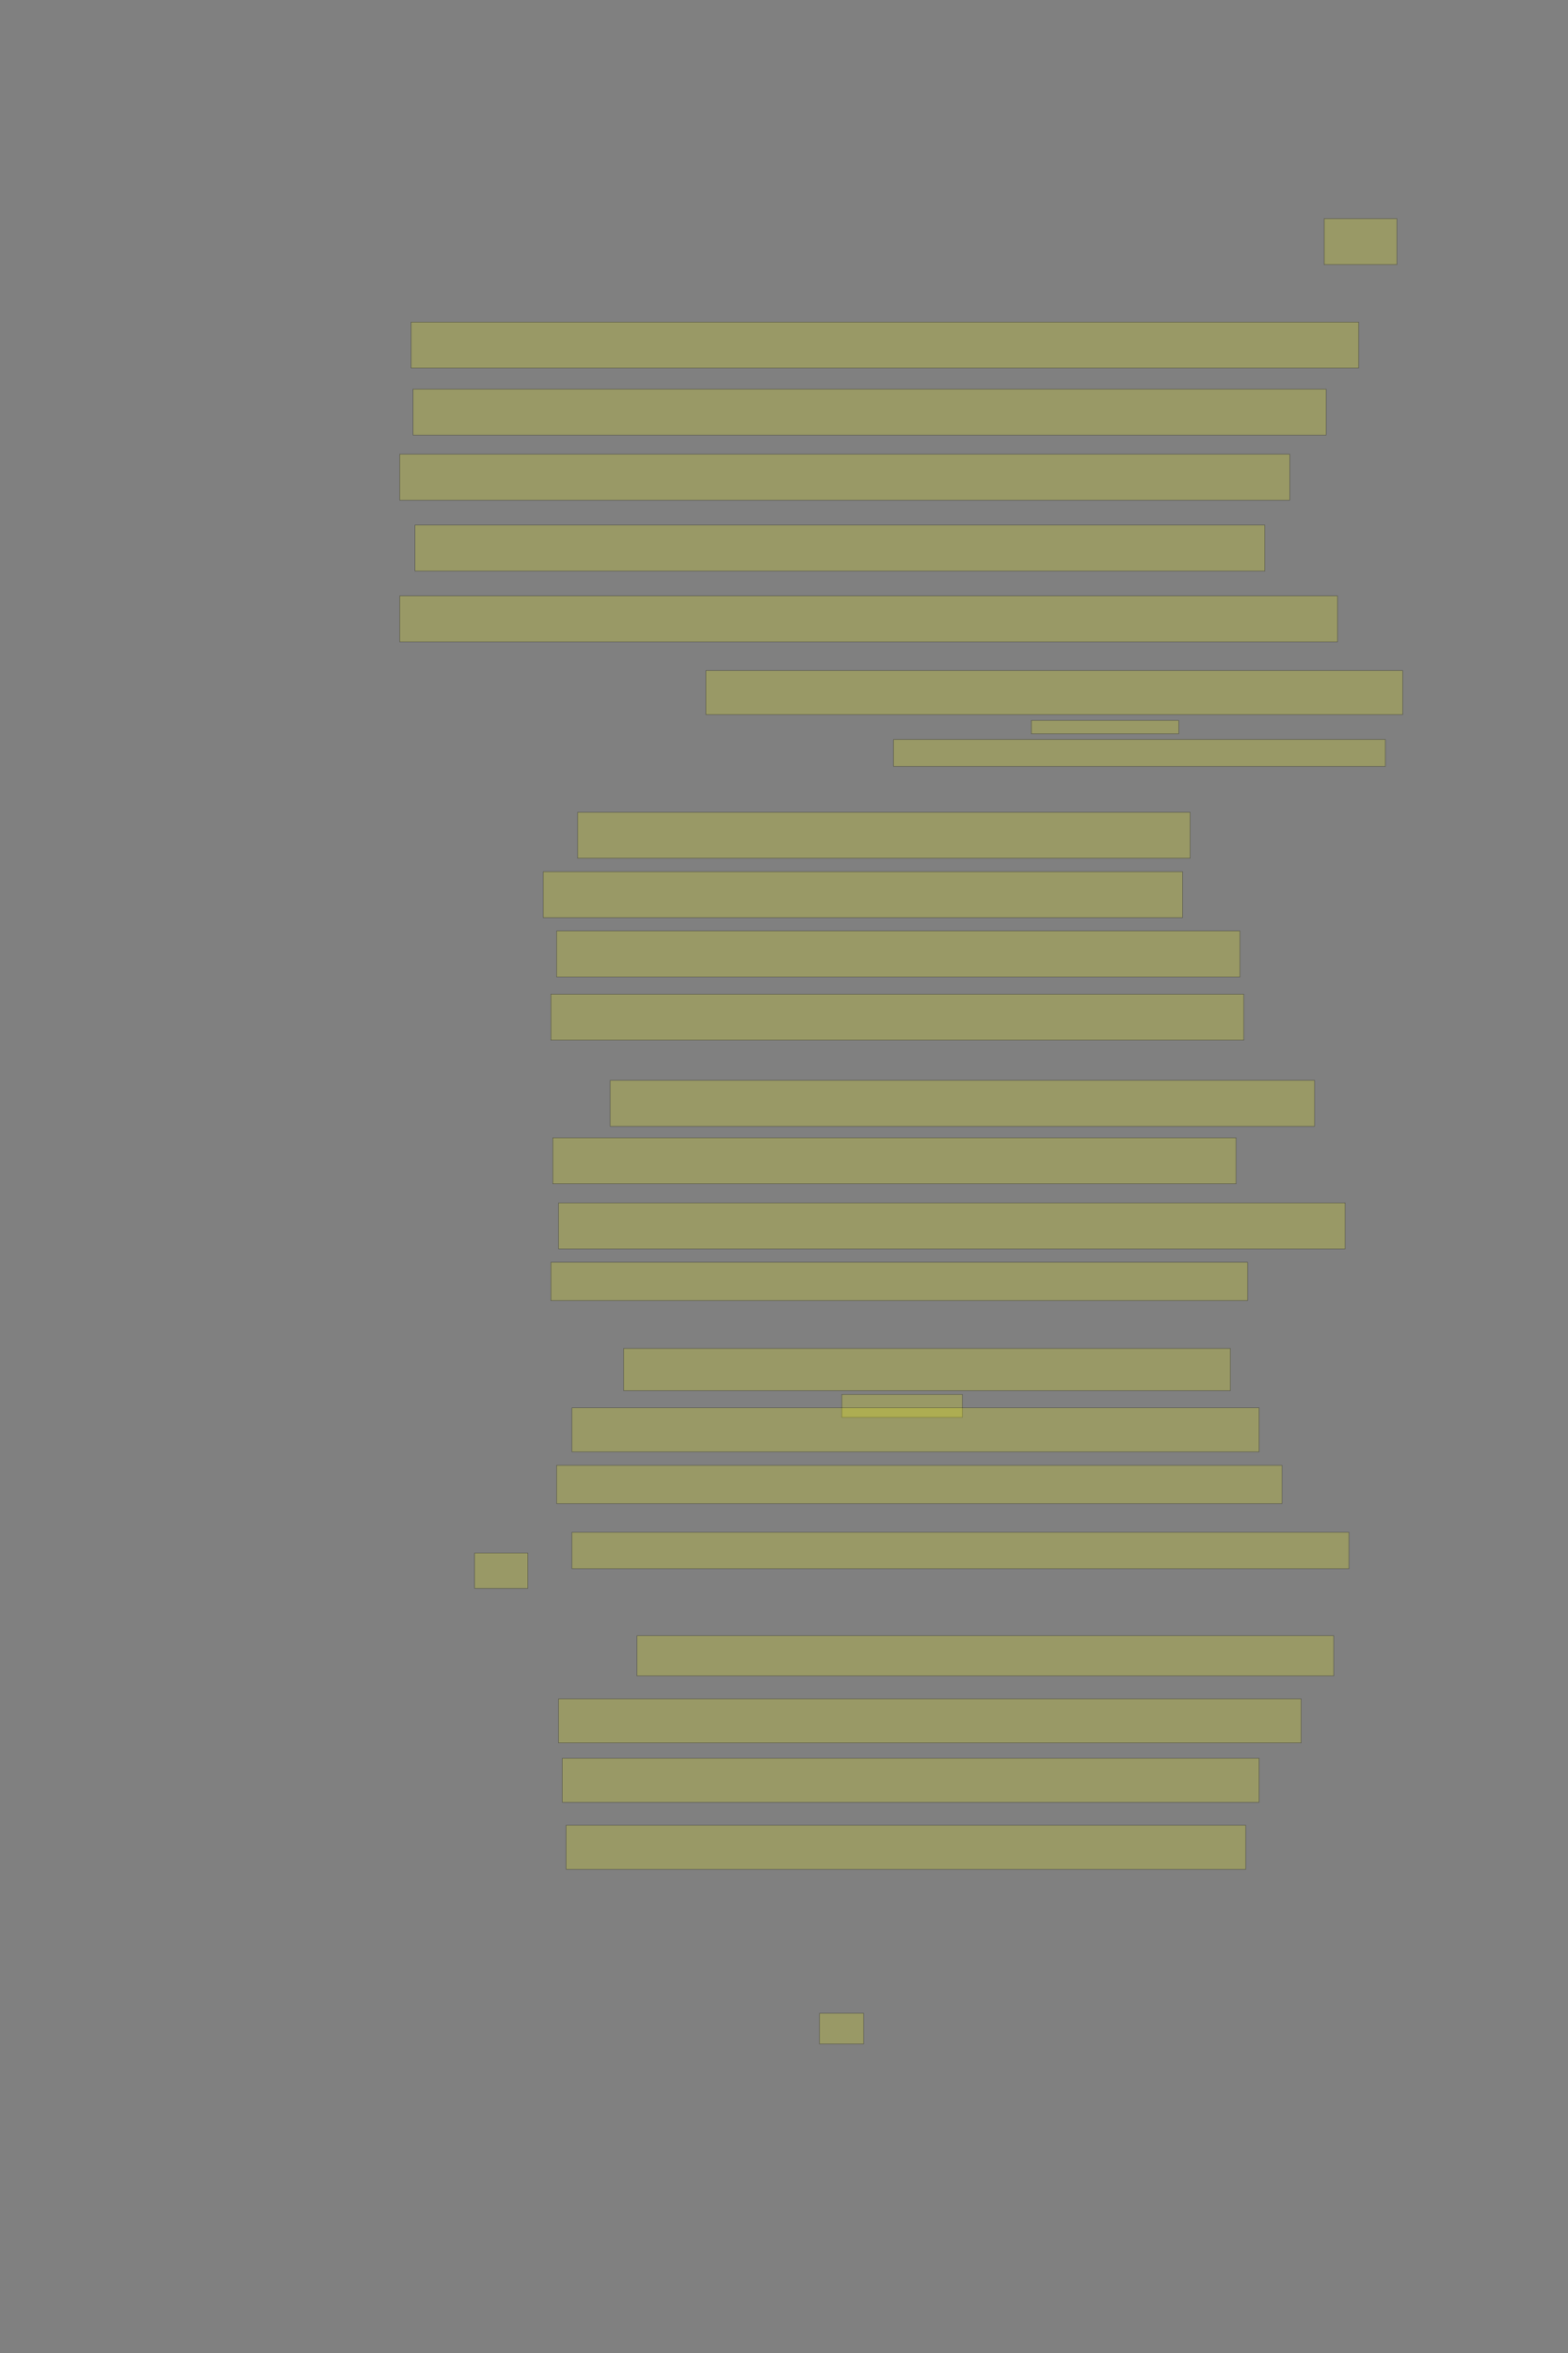 <?xml version="1.0" encoding="UTF-8" standalone="no"?><svg xmlns="http://www.w3.org/2000/svg" xmlns:xlink="http://www.w3.org/1999/xlink" height="6144" width="4096">
 <rect width="100%" height="100%" fill="#808080" stroke="none"/>
 <g>
  <title>Layer 1</title>
  <rect class=" imageannotationLine imageannotationLinked" fill="#FFFF00" fill-opacity="0.2" height="120" id="svg_5" stroke="#000000" stroke-opacity="0.5" width="190" x="3459" xlink:href="#la" y="571"/>
  <rect class=" imageannotationLine imageannotationLinked" fill="#FFFF00" fill-opacity="0.2" height="120" id="svg_7" stroke="#000000" stroke-opacity="0.5" width="2475" x="1074" xlink:href="#lb" y="841"/>
  <rect class=" imageannotationLine imageannotationLinked" fill="#FFFF00" fill-opacity="0.2" height="120" id="svg_9" stroke="#000000" stroke-opacity="0.5" width="2385" x="1079" xlink:href="#lc" y="1016"/>
  <rect class=" imageannotationLine imageannotationLinked" fill="#FFFF00" fill-opacity="0.2" height="120" id="svg_11" stroke="#000000" stroke-opacity="0.5" width="2325" x="1044" xlink:href="#ld" y="1186"/>
  <rect class=" imageannotationLine imageannotationLinked" fill="#FFFF00" fill-opacity="0.2" height="120" id="svg_13" stroke="#000000" stroke-opacity="0.5" width="2220" x="1084" xlink:href="#le" y="1371"/>
  <rect class=" imageannotationLine imageannotationLinked" fill="#FFFF00" fill-opacity="0.2" height="120" id="svg_15" stroke="#000000" stroke-opacity="0.5" width="2450" x="1044" xlink:href="#lf" y="1556"/>
  <rect class=" imageannotationLine imageannotationLinked" fill="#FFFF00" fill-opacity="0.2" height="115" id="svg_17" stroke="#000000" stroke-opacity="0.5" width="1820" x="1844" xlink:href="#lg" y="1751"/>
  <rect class=" imageannotationLine imageannotationLinked" fill="#FFFF00" fill-opacity="0.2" height="70" id="svg_21" stroke="#000000" stroke-opacity="0.5" width="1285" x="2334" xlink:href="#lh" y="1931"/>
  <rect class=" imageannotationLine imageannotationLinked" fill="#FFFF00" fill-opacity="0.2" height="120" id="svg_23" stroke="#000000" stroke-opacity="0.5" width="1600" x="1509" xlink:href="#li" y="2121"/>
  <rect class=" imageannotationLine imageannotationLinked" fill="#FFFF00" fill-opacity="0.2" height="120" id="svg_25" stroke="#000000" stroke-opacity="0.5" width="1670" x="1419" xlink:href="#lj" y="2276"/>
  <rect class=" imageannotationLine imageannotationLinked" fill="#FFFF00" fill-opacity="0.2" height="120" id="svg_27" stroke="#000000" stroke-opacity="0.5" width="1785" x="1454" xlink:href="#lk" y="2431"/>
  <rect class=" imageannotationLine imageannotationLinked" fill="#FFFF00" fill-opacity="0.2" height="120" id="svg_29" stroke="#000000" stroke-opacity="0.5" width="1810" x="1439" xlink:href="#ll" y="2596"/>
  <rect class=" imageannotationLine imageannotationLinked" fill="#FFFF00" fill-opacity="0.2" height="120" id="svg_31" stroke="#000000" stroke-opacity="0.5" width="1840" x="1594" xlink:href="#lm" y="2821"/>
  <rect class=" imageannotationLine imageannotationLinked" fill="#FFFF00" fill-opacity="0.2" height="120" id="svg_33" stroke="#000000" stroke-opacity="0.5" width="1785" x="1444" xlink:href="#ln" y="2971"/>
  <rect class=" imageannotationLine imageannotationLinked" fill="#FFFF00" fill-opacity="0.2" height="120" id="svg_35" stroke="#000000" stroke-opacity="0.5" width="2055" x="1459" xlink:href="#lo" y="3141"/>
  <rect class=" imageannotationLine imageannotationLinked" fill="#FFFF00" fill-opacity="0.2" height="100" id="svg_37" stroke="#000000" stroke-opacity="0.5" width="1820" x="1439" xlink:href="#lp" y="3296"/>
  <rect class=" imageannotationLine imageannotationLinked" fill="#FFFF00" fill-opacity="0.2" height="35" id="svg_41" stroke="#000000" stroke-opacity="0.5" width="385" x="2694" xlink:href="#lq" y="1881"/>
  <rect class=" imageannotationLine imageannotationLinked" fill="#FFFF00" fill-opacity="0.2" height="110" id="svg_44" stroke="#000000" stroke-opacity="0.5" width="1585" x="1629" xlink:href="#lr" y="3521"/>
  <rect class=" imageannotationLine imageannotationLinked" fill="#FFFF00" fill-opacity="0.2" height="60" id="svg_46" stroke="#000000" stroke-opacity="0.5" width="315" x="2199" xlink:href="#ls" y="3641"/>
  <rect class=" imageannotationLine imageannotationLinked" fill="#FFFF00" fill-opacity="0.2" height="115" id="svg_48" stroke="#000000" stroke-opacity="0.5" width="1795" x="1494" xlink:href="#lt" y="3676"/>
  <rect class=" imageannotationLine imageannotationLinked" fill="#FFFF00" fill-opacity="0.2" height="100" id="svg_50" stroke="#000000" stroke-opacity="0.5" width="1895" x="1454" xlink:href="#lu" y="3826"/>
  <rect class=" imageannotationLine imageannotationLinked" fill="#FFFF00" fill-opacity="0.2" height="95" id="svg_52" stroke="#000000" stroke-opacity="0.5" width="2030" x="1494" xlink:href="#der-nicht" y="4001"/>
  <rect class=" imageannotationLine imageannotationLinked" fill="#FFFF00" fill-opacity="0.2" height="105" id="svg_56" stroke="#000000" stroke-opacity="0.5" width="1820" x="1664" xlink:href="#lv" y="4271"/>
  <rect class=" imageannotationLine imageannotationLinked" fill="#FFFF00" fill-opacity="0.2" height="115" id="svg_58" stroke="#000000" stroke-opacity="0.5" width="1940" x="1459" xlink:href="#lw" y="4436"/>
  <rect class=" imageannotationLine imageannotationLinked" fill="#FFFF00" fill-opacity="0.2" height="115" id="svg_60" stroke="#000000" stroke-opacity="0.5" width="1820" x="1469" xlink:href="#lx" y="4591"/>
  <rect class=" imageannotationLine imageannotationLinked" fill="#FFFF00" fill-opacity="0.2" height="115" id="svg_62" stroke="#000000" stroke-opacity="0.5" width="1775" x="1479" xlink:href="#ly" y="4766"/>
  <rect class=" imageannotationLine imageannotationLinked" fill="#FFFF00" fill-opacity="0.2" height="80" id="svg_2" stroke="#000000" stroke-opacity="0.5" width="115" x="2141" xlink:href="#lz" y="5257"/>
  <rect class=" imageannotationLine imageannotationLinked" fill="#FFFF00" fill-opacity="0.2" height="92.222" id="svg_3" stroke="#000000" stroke-opacity="0.5" width="138.889" x="1239.858" xlink:href="#laa" y="4055.191"/>
 </g>
</svg>